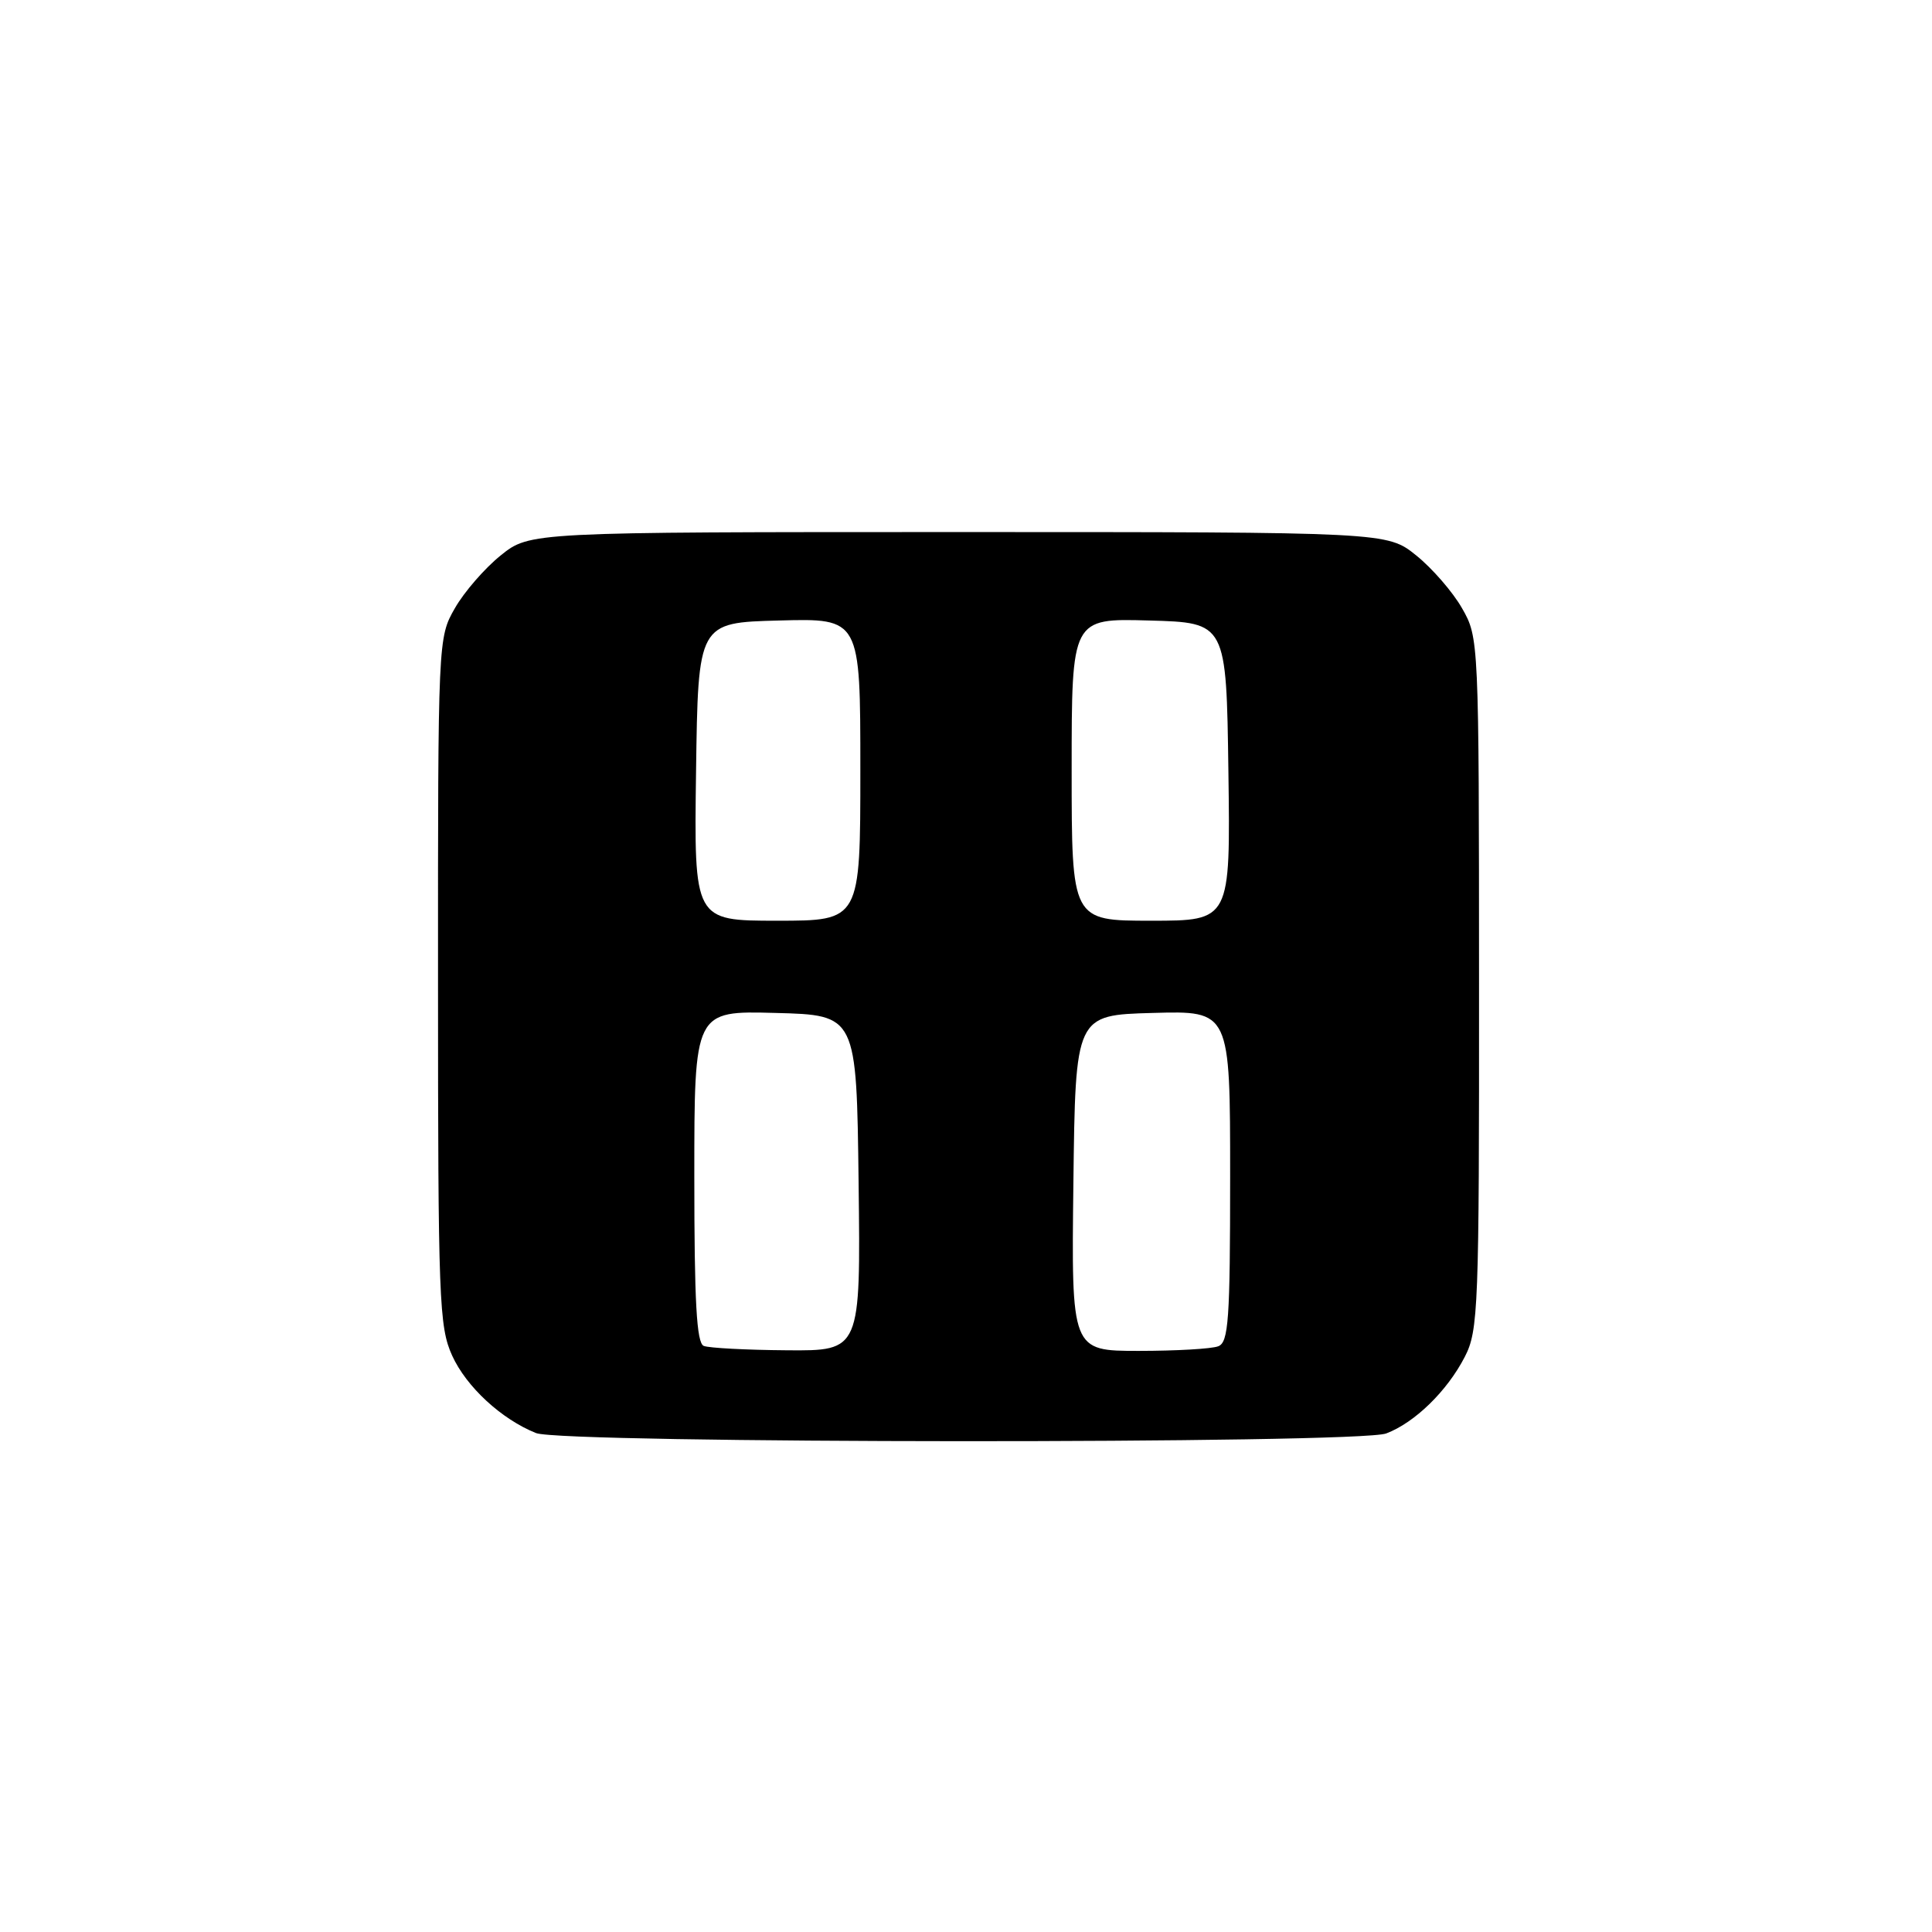 <?xml version="1.0" encoding="UTF-8" standalone="no"?>
<!DOCTYPE svg PUBLIC "-//W3C//DTD SVG 1.1//EN" "http://www.w3.org/Graphics/SVG/1.1/DTD/svg11.dtd" >
<svg xmlns="http://www.w3.org/2000/svg" xmlns:xlink="http://www.w3.org/1999/xlink" version="1.1" viewBox="0 0 256 256">
 <g >
 <path fill="currentColor"
d=" M 183.68 189.94 C 187.46 188.51 191.76 184.32 194.09 179.79 C 195.89 176.30 196.00 173.40 195.98 130.29 C 195.97 84.75 195.95 84.48 193.73 80.60 C 192.51 78.45 189.77 75.30 187.66 73.60 C 183.81 70.50 183.81 70.50 127.00 70.50 C 70.19 70.50 70.19 70.50 66.34 73.60 C 64.23 75.30 61.49 78.45 60.27 80.60 C 58.04 84.48 58.03 84.74 58.04 130.00 C 58.04 172.30 58.18 175.79 59.91 179.62 C 61.79 183.76 66.45 188.06 71.03 189.89 C 74.54 191.29 179.98 191.34 183.68 189.94 Z  M 93.25 178.34 C 92.30 177.96 92.00 172.51 92.00 155.88 C 92.00 133.93 92.00 133.93 102.75 134.22 C 113.50 134.50 113.50 134.50 113.77 156.75 C 114.04 179.00 114.04 179.00 104.27 178.92 C 98.90 178.88 93.94 178.62 93.25 178.34 Z  M 142.23 156.75 C 142.50 134.50 142.50 134.50 152.75 134.22 C 163.00 133.93 163.00 133.93 163.00 155.86 C 163.00 174.93 162.79 177.87 161.42 178.39 C 160.55 178.73 155.81 179.00 150.90 179.00 C 141.96 179.00 141.96 179.00 142.23 156.75 Z  M 92.23 102.25 C 92.50 82.50 92.50 82.50 103.25 82.22 C 114.00 81.93 114.00 81.93 114.00 101.97 C 114.00 122.00 114.00 122.00 102.98 122.00 C 91.96 122.00 91.96 122.00 92.23 102.25 Z  M 142.00 101.97 C 142.00 81.93 142.00 81.93 152.25 82.22 C 162.50 82.50 162.50 82.50 162.77 102.25 C 163.04 122.00 163.04 122.00 152.52 122.00 C 142.00 122.00 142.00 122.00 142.00 101.97 Z "/>
</g>
</svg>
